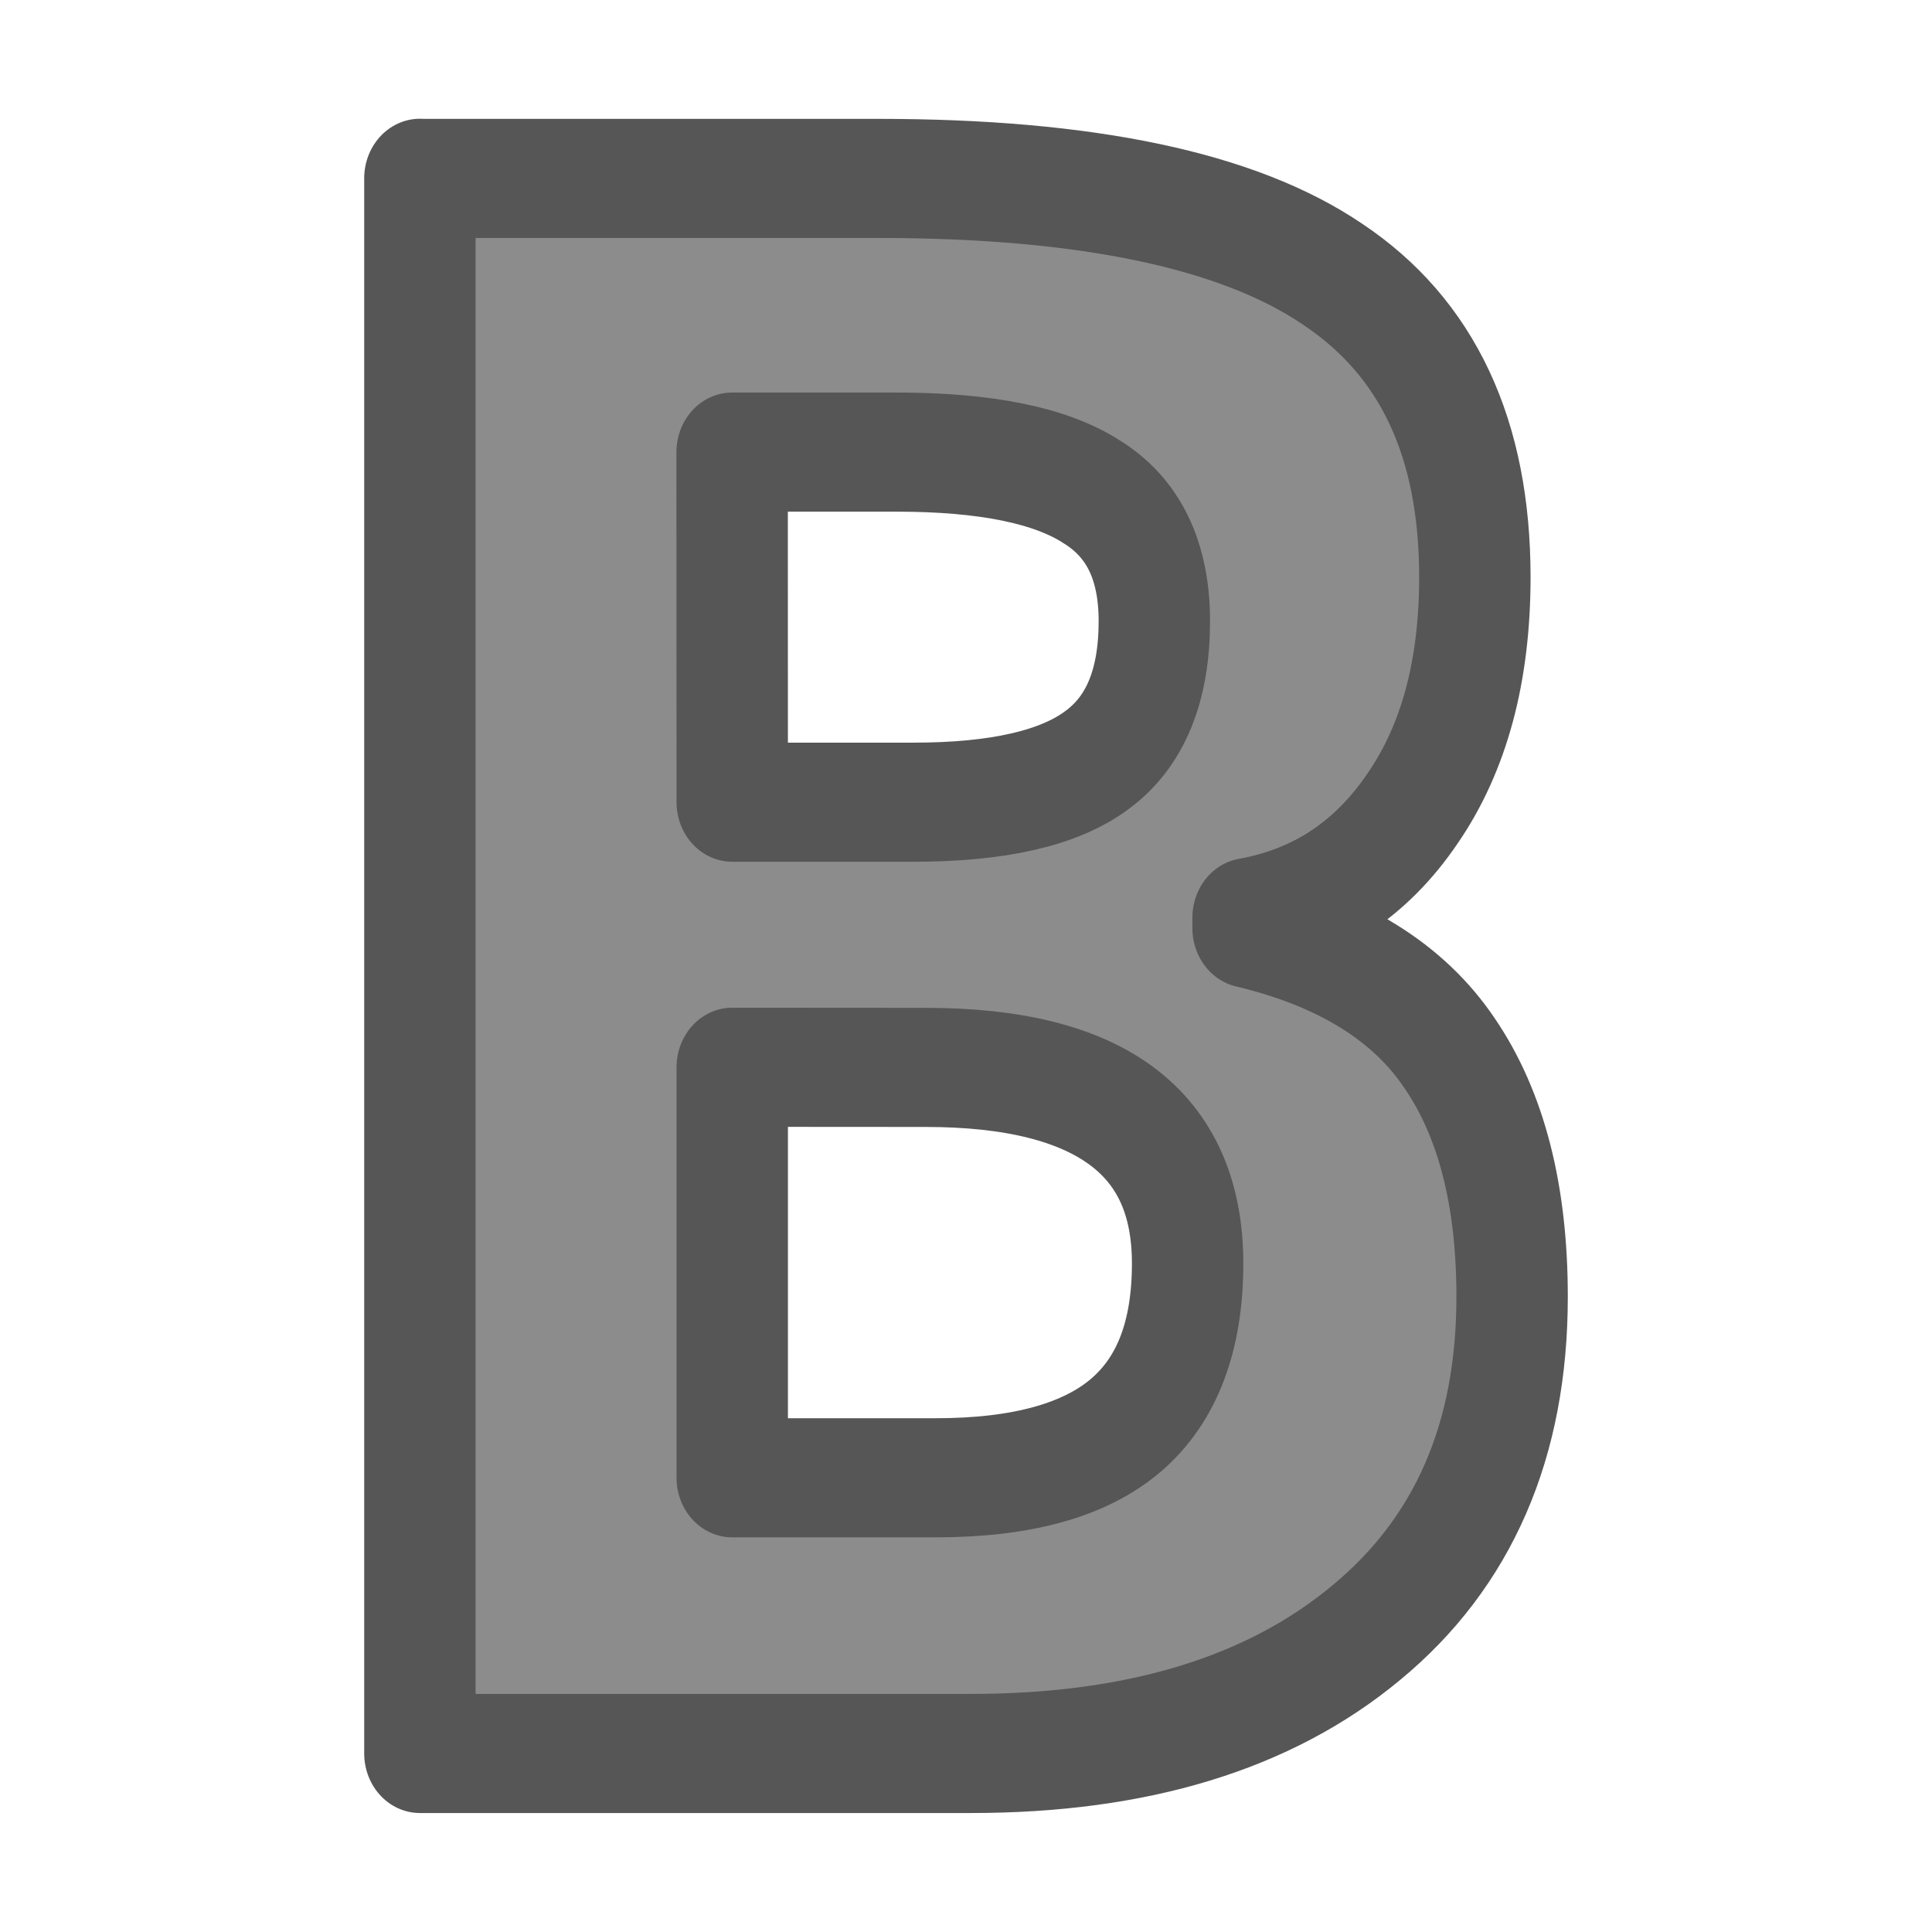 <svg viewBox="0 0 16 16" xmlns="http://www.w3.org/2000/svg">






     /&gt;
 <path d="m3.596 1.429h3.926q2.684 0 3.892.768 1.217.759 1.217 2.425 0 1.13-.535 1.855-.526.725-1.407.872v.086q1.199.267 1.726 1.001.535.733.535 1.95 0 1.726-1.251 2.692-1.243.966-3.383.966h-4.72v-12.616zm2.675 4.996h1.553q1.087 0 1.57-.337.492-.337.492-1.113 0-.725-.535-1.035-.526-.319-1.674-.319h-1.407zm0 2.123v3.288h1.743q1.105 0 1.631-.423.526-.423.526-1.294 0-1.57-2.244-1.57z" fill="#8c8c8c" stroke="#565656" stroke-linejoin="round" stroke-width=".954" transform="scale(.967 1.034)"/></svg>